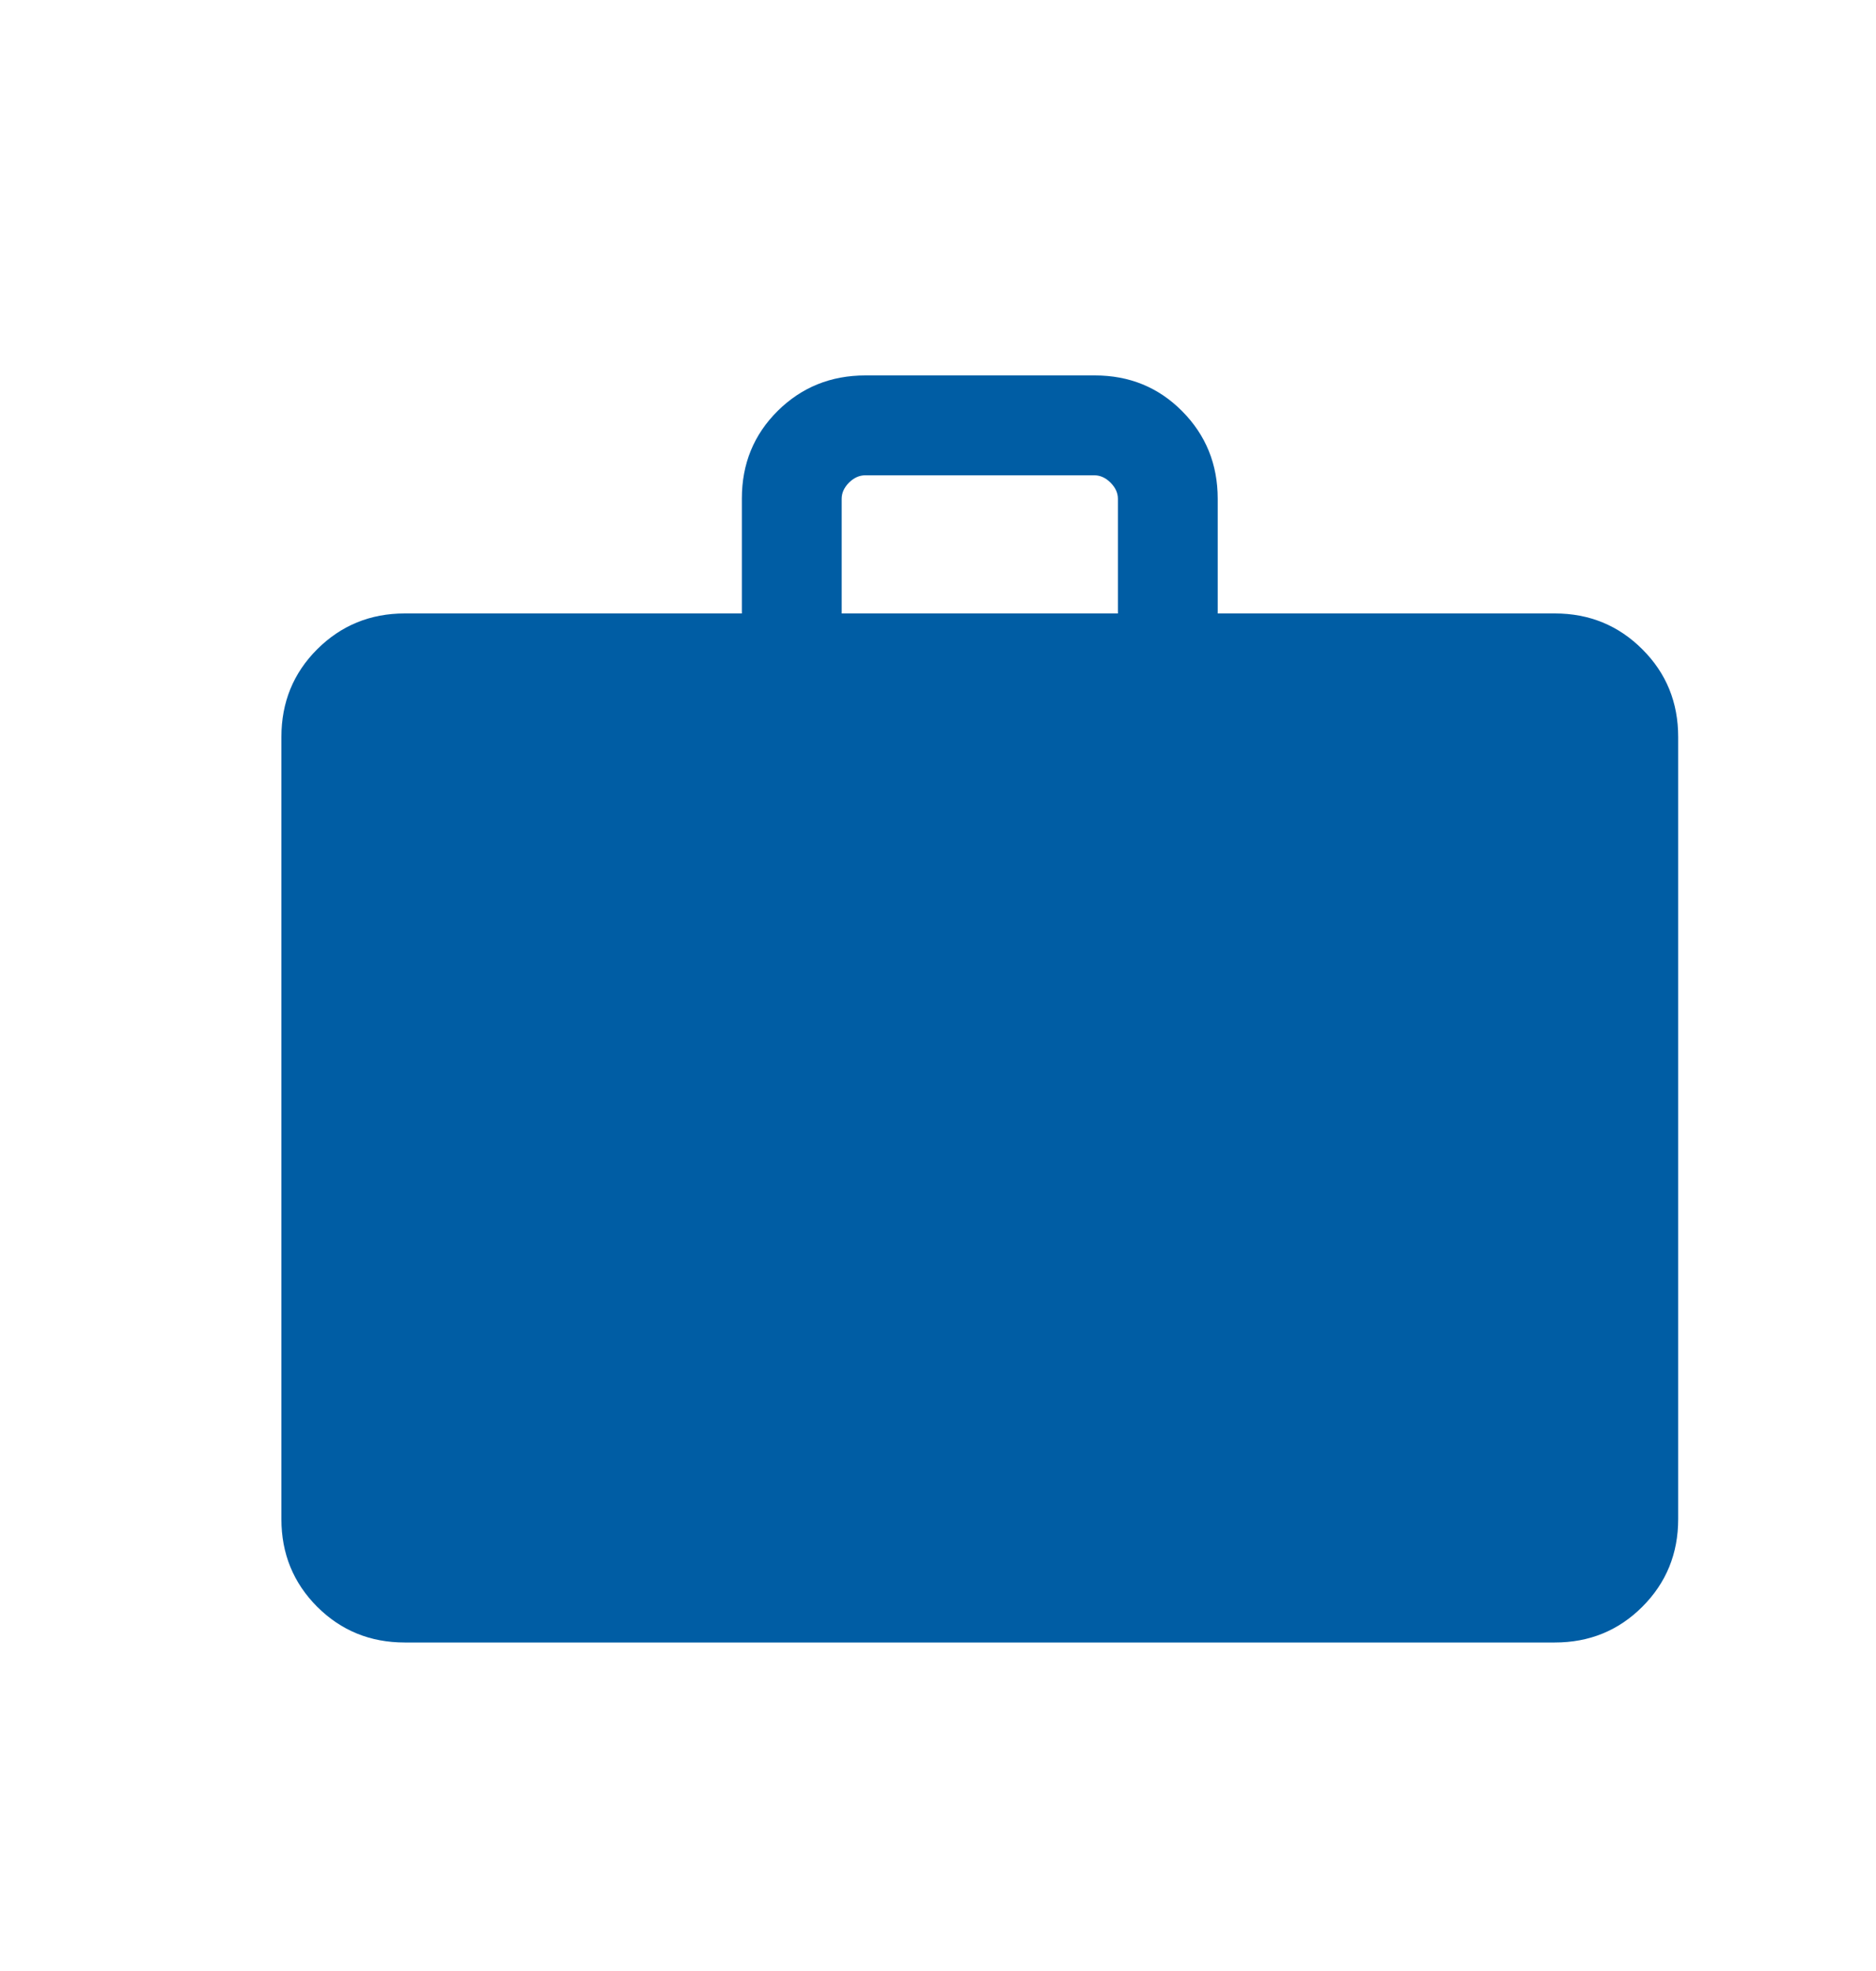 <svg width="20" height="21" viewBox="0 0 20 21" fill="none" xmlns="http://www.w3.org/2000/svg">
<path d="M4.315 17.5C3.947 17.5 3.636 17.373 3.381 17.119C3.127 16.864 3 16.553 3 16.185V7.852C3 7.483 3.127 7.172 3.381 6.918C3.636 6.664 3.947 6.536 4.315 6.536H7.909V5.311C7.909 4.942 8.036 4.631 8.291 4.378C8.546 4.126 8.857 4 9.226 4H11.672C12.041 4 12.351 4.127 12.603 4.381C12.856 4.636 12.982 4.947 12.982 5.315V6.536H16.576C16.944 6.536 17.255 6.664 17.509 6.918C17.764 7.172 17.891 7.483 17.891 7.852V16.185C17.891 16.553 17.764 16.864 17.509 17.119C17.255 17.373 16.944 17.5 16.576 17.5H4.315ZM8.973 6.536H11.918V5.315C11.918 5.252 11.892 5.195 11.839 5.142C11.787 5.09 11.729 5.064 11.666 5.064H9.225C9.162 5.064 9.104 5.09 9.051 5.142C8.999 5.195 8.973 5.252 8.973 5.315V6.536Z" fill="#005DA4"/>
</svg>

